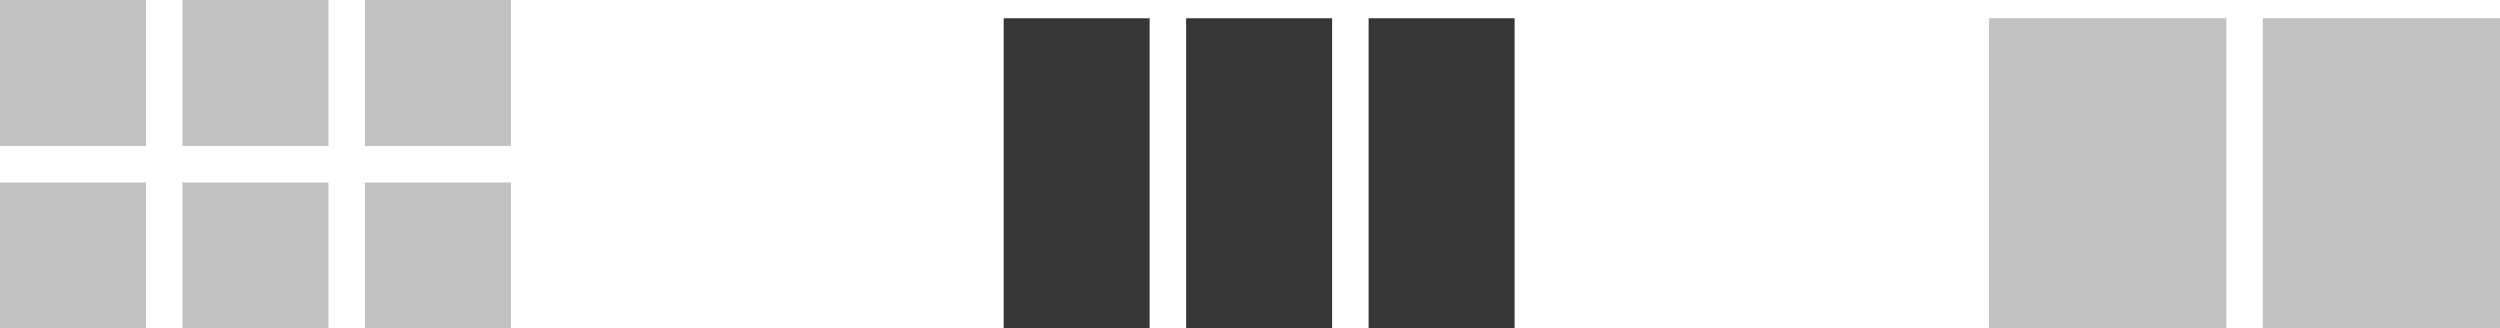 <svg width="137" height="18" viewBox="0 0 137 18" fill="none" xmlns="http://www.w3.org/2000/svg">
<rect width="8" height="8" fill="#C1C1C1"/>
<rect y="10" width="8" height="8" fill="#C1C1C1"/>
<rect x="10" width="8" height="8" fill="#C1C1C1"/>
<rect x="10" y="10" width="8" height="8" fill="#C1C1C1"/>
<rect x="20" width="8" height="8" fill="#C1C1C1"/>
<rect x="20" y="10" width="8" height="8" fill="#C1C1C1"/>
<rect x="55" y="1" width="8" height="17" fill="#363636"/>
<rect x="65" y="1" width="8" height="17" fill="#363636"/>
<rect x="75" y="1" width="8" height="17" fill="#363636"/>
<rect x="109" y="1" width="13" height="17" fill="#C1C1C1"/>
<rect x="124" y="1" width="13" height="17" fill="#C1C1C1"/>
</svg>
